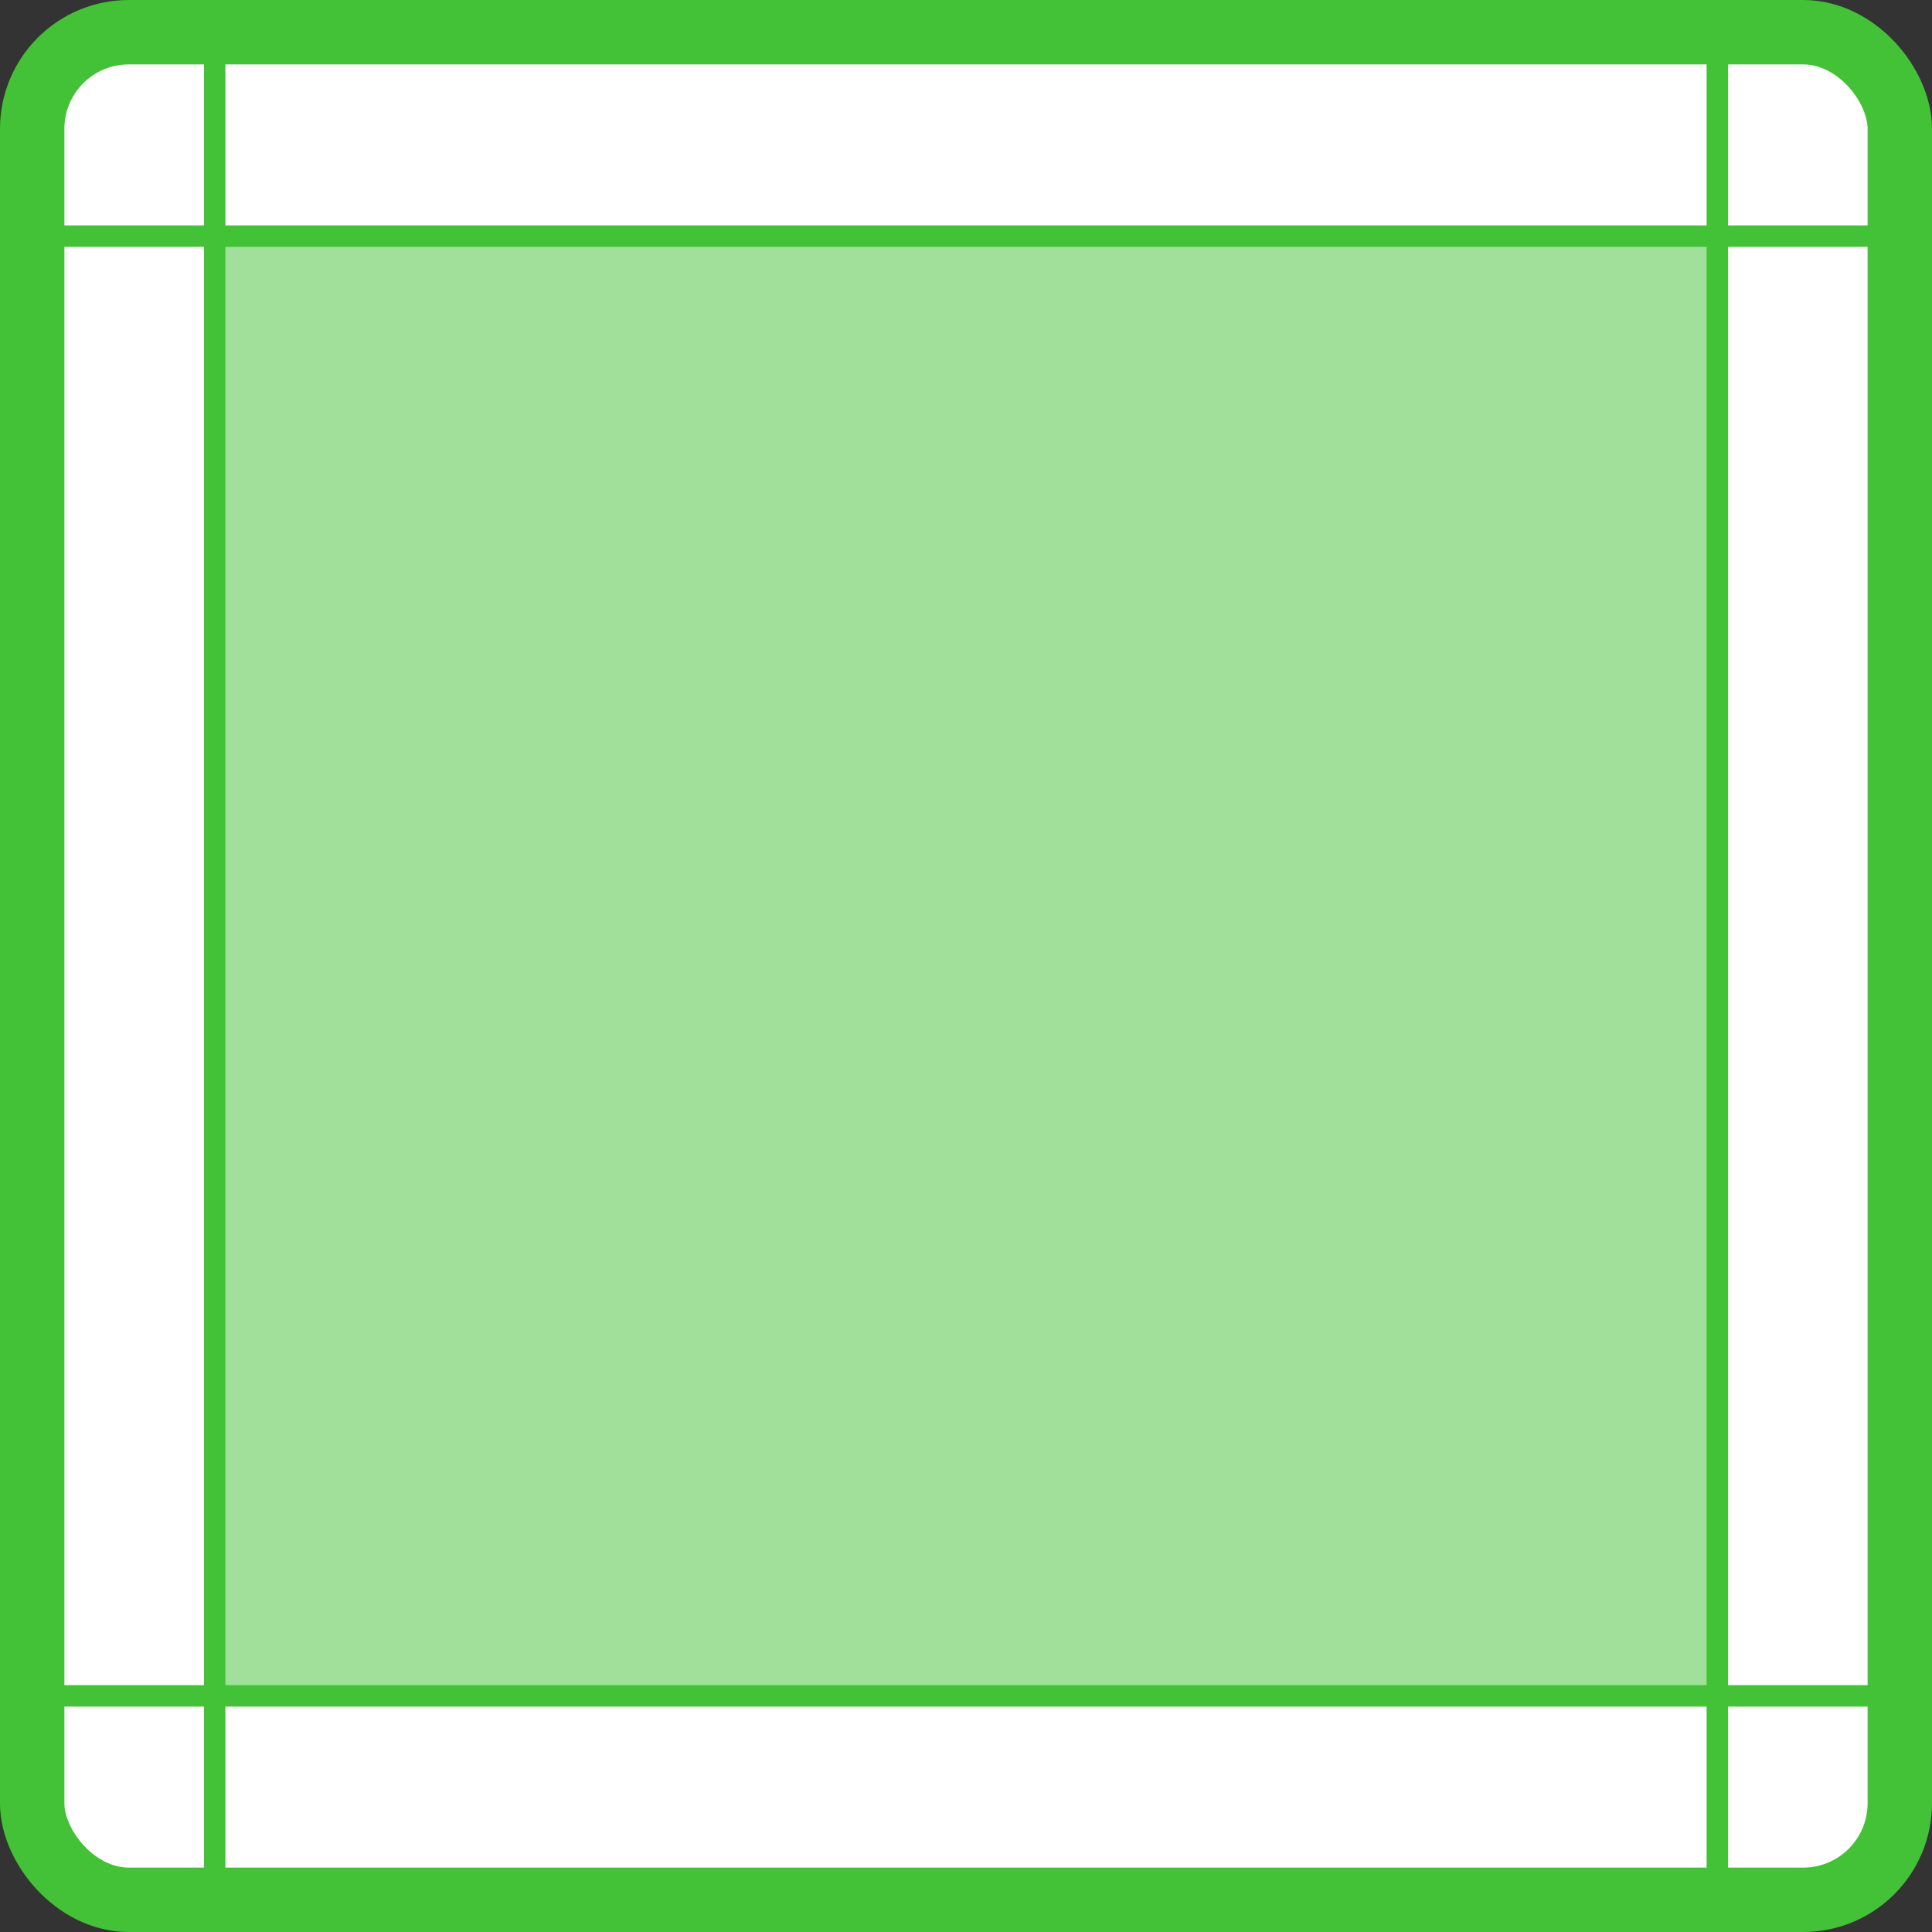 <svg width="90" height="90" viewBox="0 0 90 90" fill="none" xmlns="http://www.w3.org/2000/svg">
<rect x="0" y="0" width="90" height="90" fill="#333333" stroke="none"/>
<rect x="1.5" y="1.5" width="87" height="87" rx="4.5" fill="white" stroke="#43C237" stroke-width="3"/>
<path d="M10 1.5L10 88.5" stroke="#43C237"/>
<path d="M80 1.5L80 88.5" stroke="#43C237"/>
<path d="M2 79H88" stroke="#43C237"/>
<path d="M2 11H88" stroke="#43C237"/>
<path d="M10 11H80V79H10V11Z" fill="#43C237" fill-opacity="0.5"/>
</svg>
